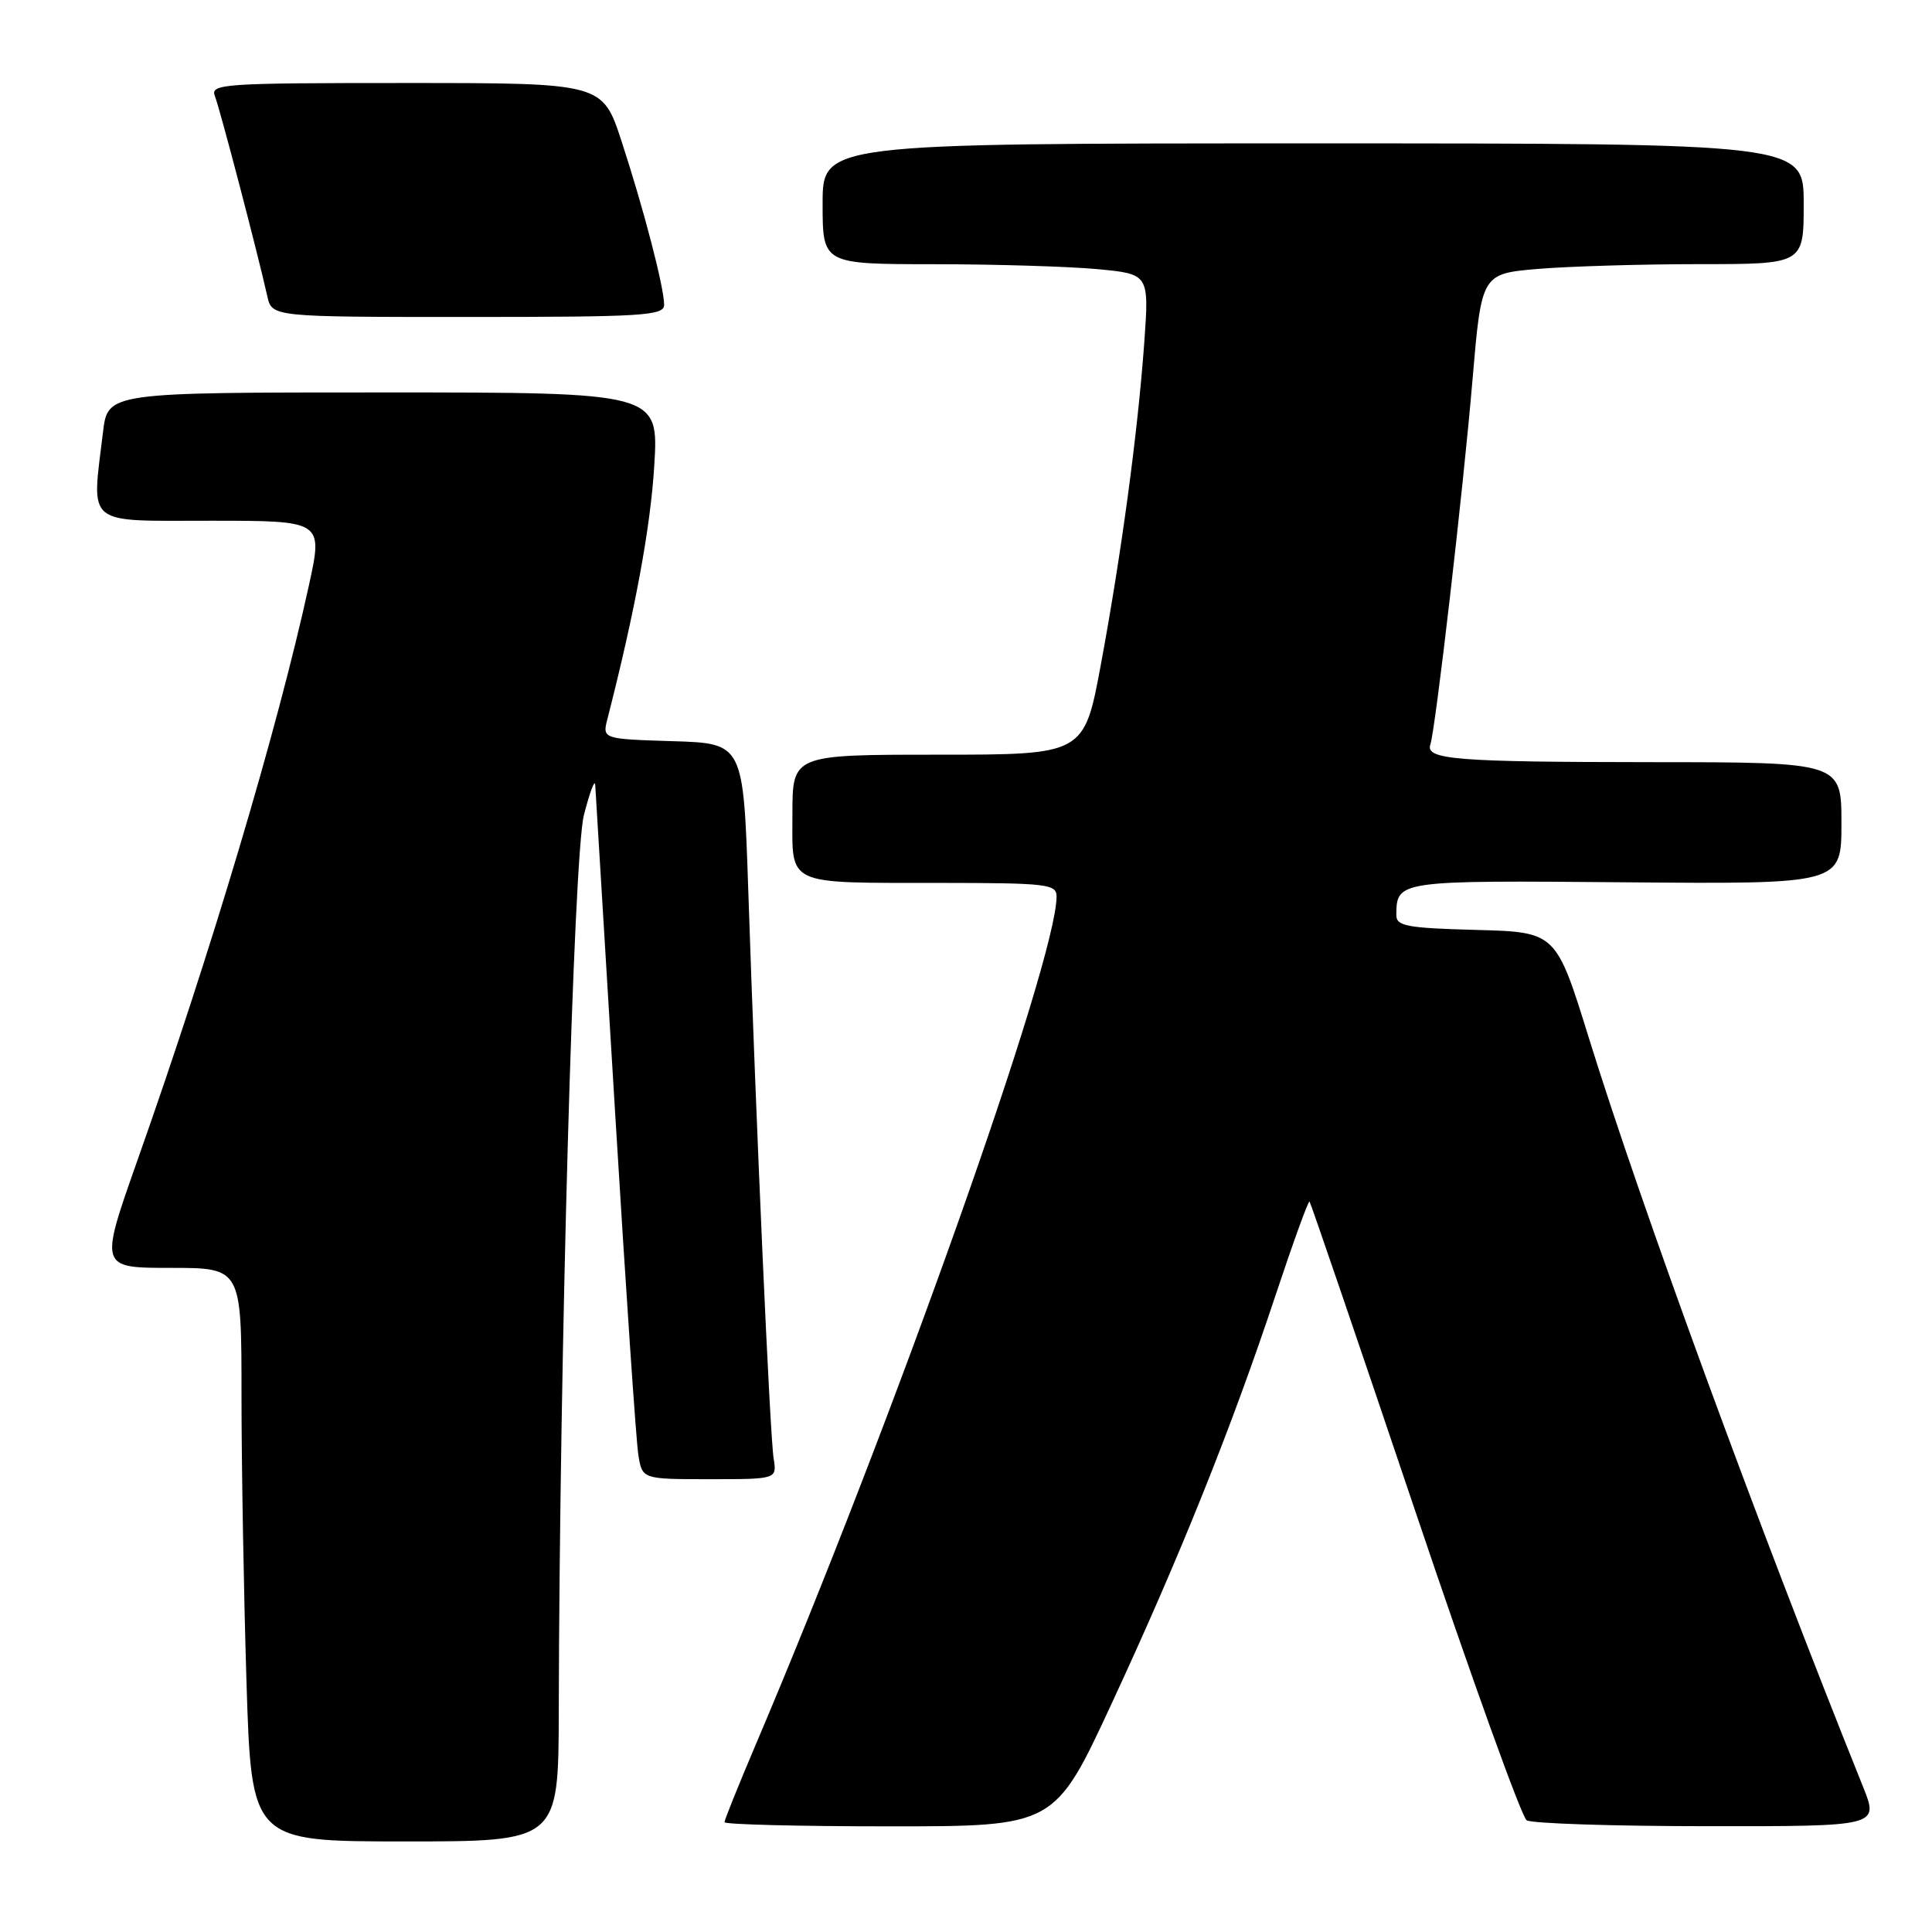 <?xml version="1.0" encoding="UTF-8" standalone="no"?>
<!DOCTYPE svg PUBLIC "-//W3C//DTD SVG 1.1//EN" "http://www.w3.org/Graphics/SVG/1.1/DTD/svg11.dtd" >
<svg xmlns="http://www.w3.org/2000/svg" xmlns:xlink="http://www.w3.org/1999/xlink" version="1.1" viewBox="0 0 256 256">
 <g >
 <path fill="currentColor"
d=" M 74.04 226.75 C 74.14 179.65 76.01 113.33 77.37 108.00 C 78.15 104.97 78.82 103.17 78.87 104.00 C 78.93 104.83 80.11 124.40 81.51 147.50 C 82.91 170.60 84.29 190.96 84.58 192.75 C 85.09 196.00 85.09 196.00 94.02 196.00 C 102.95 196.00 102.95 196.00 102.51 193.25 C 102.02 190.24 100.18 148.91 99.15 118.00 C 98.50 98.50 98.50 98.50 89.15 98.21 C 79.80 97.92 79.80 97.92 80.50 95.21 C 84.15 80.95 86.19 69.92 86.69 61.75 C 87.29 52.00 87.29 52.00 50.78 52.00 C 14.28 52.00 14.28 52.00 13.65 57.25 C 12.13 69.85 11.10 69.00 27.90 69.00 C 42.80 69.00 42.80 69.00 40.94 77.53 C 36.74 96.74 27.99 126.09 18.21 153.75 C 13.18 168.00 13.18 168.00 22.59 168.00 C 32.00 168.00 32.00 168.00 32.00 184.84 C 32.00 194.10 32.30 211.20 32.66 222.84 C 33.32 244.00 33.32 244.00 53.66 244.00 C 74.00 244.00 74.00 244.00 74.04 226.75 Z  M 147.29 225.75 C 156.24 206.48 163.17 189.24 168.99 171.71 C 171.33 164.67 173.37 159.04 173.52 159.21 C 173.67 159.37 179.94 177.71 187.44 199.96 C 194.94 222.22 201.62 240.77 202.29 241.20 C 202.95 241.62 213.73 241.98 226.24 241.98 C 248.97 242.00 248.97 242.00 246.86 236.75 C 232.93 202.11 217.46 159.87 210.54 137.56 C 206.18 123.50 206.18 123.50 195.59 123.22 C 186.35 122.97 185.00 122.71 185.02 121.22 C 185.06 116.67 185.19 116.65 215.41 116.91 C 244.00 117.15 244.00 117.15 244.00 109.08 C 244.00 101.00 244.00 101.00 218.75 100.99 C 192.86 100.97 188.85 100.65 189.53 98.65 C 190.21 96.64 193.87 65.03 195.11 50.38 C 196.31 36.27 196.31 36.27 203.81 35.63 C 207.93 35.29 217.53 35.00 225.15 35.00 C 239.00 35.00 239.00 35.00 239.00 27.00 C 239.00 19.00 239.00 19.00 174.00 19.00 C 109.00 19.00 109.00 19.00 109.00 27.00 C 109.00 35.00 109.00 35.00 123.75 35.01 C 131.86 35.01 141.60 35.31 145.39 35.66 C 152.27 36.31 152.27 36.31 151.62 45.41 C 150.75 57.40 148.60 73.33 145.87 88.06 C 143.65 100.00 143.65 100.00 124.32 100.00 C 105.00 100.00 105.00 100.00 105.00 107.88 C 105.00 117.49 103.86 116.97 124.75 116.99 C 138.74 117.00 140.00 117.15 140.00 118.79 C 140.00 127.32 118.22 188.70 99.99 231.52 C 97.80 236.68 96.00 241.15 96.00 241.45 C 96.00 241.75 105.84 242.00 117.87 242.00 C 139.75 242.00 139.75 242.00 147.29 225.75 Z  M 88.00 40.39 C 88.00 38.08 85.31 27.74 82.37 18.75 C 79.84 11.00 79.84 11.00 53.81 11.00 C 29.43 11.00 27.83 11.11 28.48 12.75 C 29.14 14.42 34.13 33.48 35.42 39.25 C 36.04 42.00 36.04 42.00 62.02 42.00 C 85.21 42.00 88.00 41.83 88.00 40.39 Z "/>
</g>
</svg>